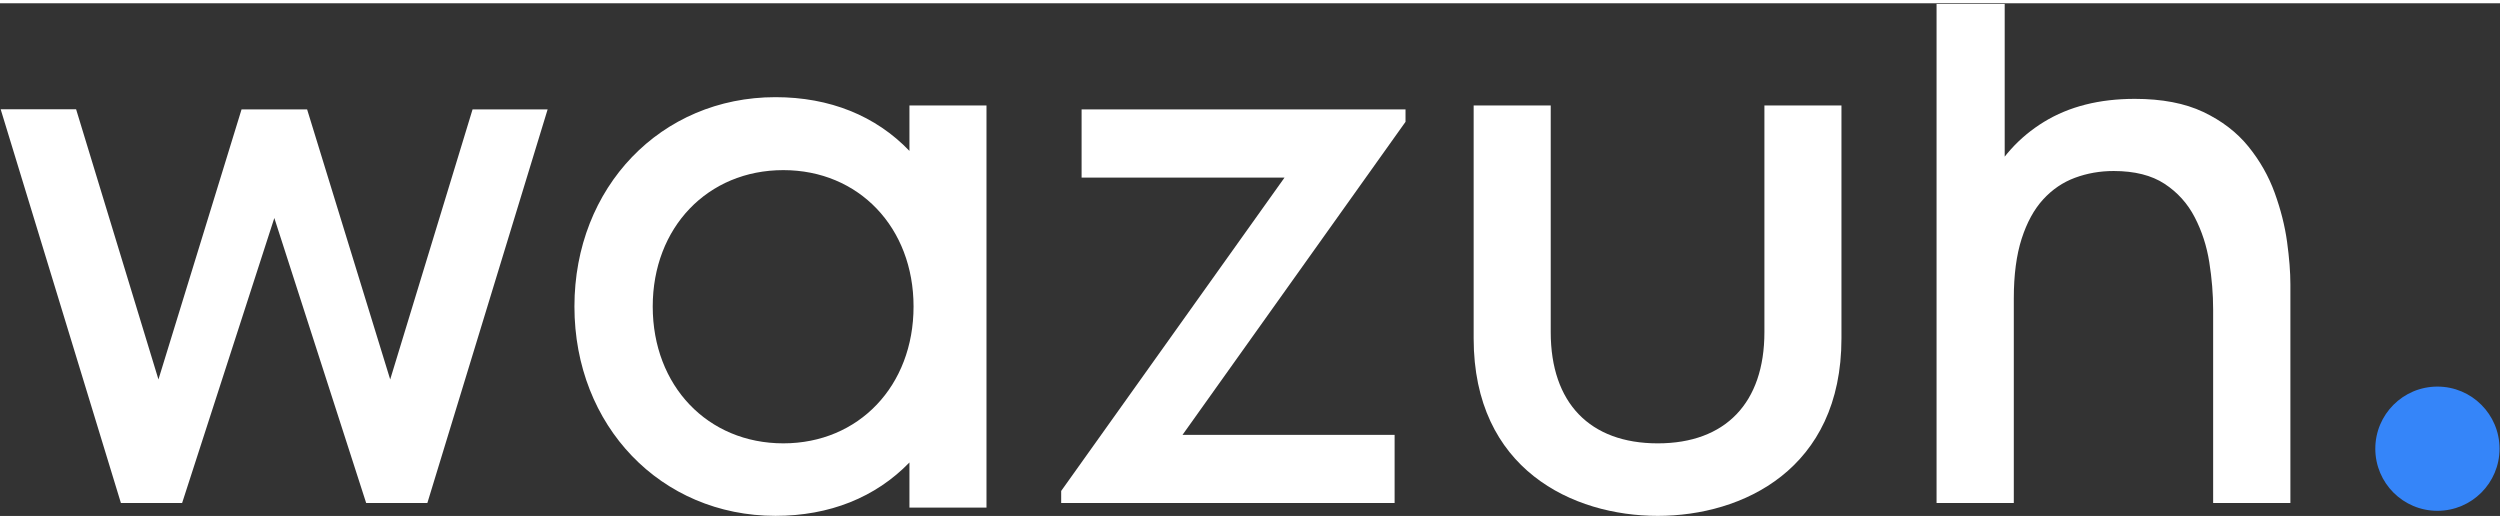 <svg xmlns="http://www.w3.org/2000/svg" xmlns:xlink="http://www.w3.org/1999/xlink" version="1.1" width="130" height="27" viewBox="0 0 1892 388" xml:space="preserve"><rect x="0" y="0" width="1892" height="388" fill="#333333" stroke="none"/> <g transform="matrix(1 0 0 1 207.47 229.19)"> <polygon style="stroke: none; stroke-width: 1; stroke-dasharray: none; stroke-linecap: butt; stroke-dashoffset: 0; stroke-linejoin: miter; stroke-miterlimit: 4; fill: rgb(255,255,255); fill-rule: nonzero; opacity: 1;" points="-115.97,148.99 -206.97,-148.99 -149.88,-148.99 -87.56,55.5 -24.67,-148.85 24.96,-148.85 87.83,55.5 150.16,-148.85 206.97,-148.85 115.96,148.99 69.64,148.99 0.14,-66.68 -69.64,148.99 "></polygon> </g> <g transform="matrix(1 0 0 1 933.4 229.26)"> <polygon style="stroke: none; stroke-width: 1; stroke-dasharray: none; stroke-linecap: butt; stroke-dashoffset: 0; stroke-linejoin: miter; stroke-miterlimit: 4; fill: rgb(255,255,255); fill-rule: nonzero; opacity: 1;" points="-130.3,148.92 -130.3,139.81 38.74,-97.35 -114.85,-97.35 -114.85,-148.92 130.3,-148.92 130.3,-139.54 -38.46,97.35 122.04,97.35 122.04,148.92 "></polygon> </g> <g transform="matrix(1 0 0 1 590.65 229.49)"> <path style="stroke: none; stroke-width: 1; stroke-dasharray: none; stroke-linecap: butt; stroke-dashoffset: 0; stroke-linejoin: miter; stroke-miterlimit: 4; fill: rgb(255,255,255); fill-rule: nonzero; opacity: 1;" transform=" translate(-989.13, -549.61)" d="M 1086.744 431.852 c -25.538 -26.649 -60.38 -40.671 -101.374 -40.671 c -86.753 0 -152.165 68.117 -152.165 158.44 c 0 90.313 65.411 158.421 152.165 158.421 c 40.899 0 75.741 -13.937 101.374 -40.405 v 34.158 h 58.31 V 397.447 h -58.31 V 431.852 z M 991.313 653.169 c -57.266 0 -98.848 -43.547 -98.848 -103.548 c 0 -59.81 41.582 -103.225 98.848 -103.225 c 57.095 0 98.544 43.415 98.544 103.225 C 1089.858 609.621 1048.408 653.169 991.313 653.169 z" stroke-linecap="round"></path> </g> <g transform="matrix(1 0 0 1 1254.44 232.63)"> <path style="stroke: none; stroke-width: 1; stroke-dasharray: none; stroke-linecap: butt; stroke-dashoffset: 0; stroke-linejoin: miter; stroke-miterlimit: 4; fill: rgb(255,255,255); fill-rule: nonzero; opacity: 1;" transform=" translate(-1652.91, -552.74)" d="M 1733.776 397.447 v 171.579 c 0 53.468 -29.43 84.142 -80.715 84.142 c -51.475 0 -81 -30.674 -81 -84.142 V 397.447 h -58.329 v 176.269 c 0 99.143 75.057 134.326 139.329 134.326 c 64.139 0 139.026 -35.184 139.026 -134.326 V 397.447 H 1733.776 z" stroke-linecap="round"></path> </g> <g transform="matrix(1 0 0 1 1599.48 189.34)"> <path style="stroke: none; stroke-width: 1; stroke-dasharray: none; stroke-linecap: butt; stroke-dashoffset: 0; stroke-linejoin: miter; stroke-miterlimit: 4; fill: rgb(255,255,255); fill-rule: nonzero; opacity: 1;" transform=" translate(-1997.96, -509.46)" d="M 1864.067 698.302 V 320.624 h 51.57 v 194.829 h 6.892 v 182.848 H 1864.067 z M 2073.384 698.302 v -146.45 c 0 -11.582 -0.968 -23.478 -2.905 -35.706 c -1.918 -12.228 -5.601 -23.582 -11.032 -34.063 c -5.411 -10.481 -13.044 -18.93 -22.88 -25.367 s -22.671 -9.655 -38.468 -9.655 c -10.31 0 -20.051 1.699 -29.24 5.108 c -9.19 3.399 -17.241 8.867 -24.133 16.405 c -6.892 7.538 -12.304 17.468 -16.272 29.782 c -3.949 12.323 -5.924 27.304 -5.924 44.953 l -35.848 -13.51 c 0 -27.029 5.051 -50.886 15.171 -71.563 c 10.101 -20.687 24.627 -36.816 43.576 -48.399 c 18.93 -11.582 41.81 -17.373 68.658 -17.373 c 20.582 0 37.88 3.304 51.854 9.921 c 13.956 6.627 25.31 15.313 34.044 26.06 c 8.734 10.756 15.399 22.481 19.994 35.165 c 4.595 12.684 7.728 25.092 9.38 37.234 c 1.652 12.133 2.488 22.794 2.488 31.984 v 165.475 H 2073.384 z" stroke-linecap="round"></path> </g> <g transform="matrix(1 0 0 1 1844.64 337.1)"> <circle style="stroke: none; stroke-width: 1; stroke-dasharray: none; stroke-linecap: butt; stroke-dashoffset: 0; stroke-linejoin: miter; stroke-miterlimit: 4; fill: rgb(53,133,249); fill-rule: nonzero; opacity: 1;" cx="0" cy="0" r="47.007"></circle> </g> </svg>